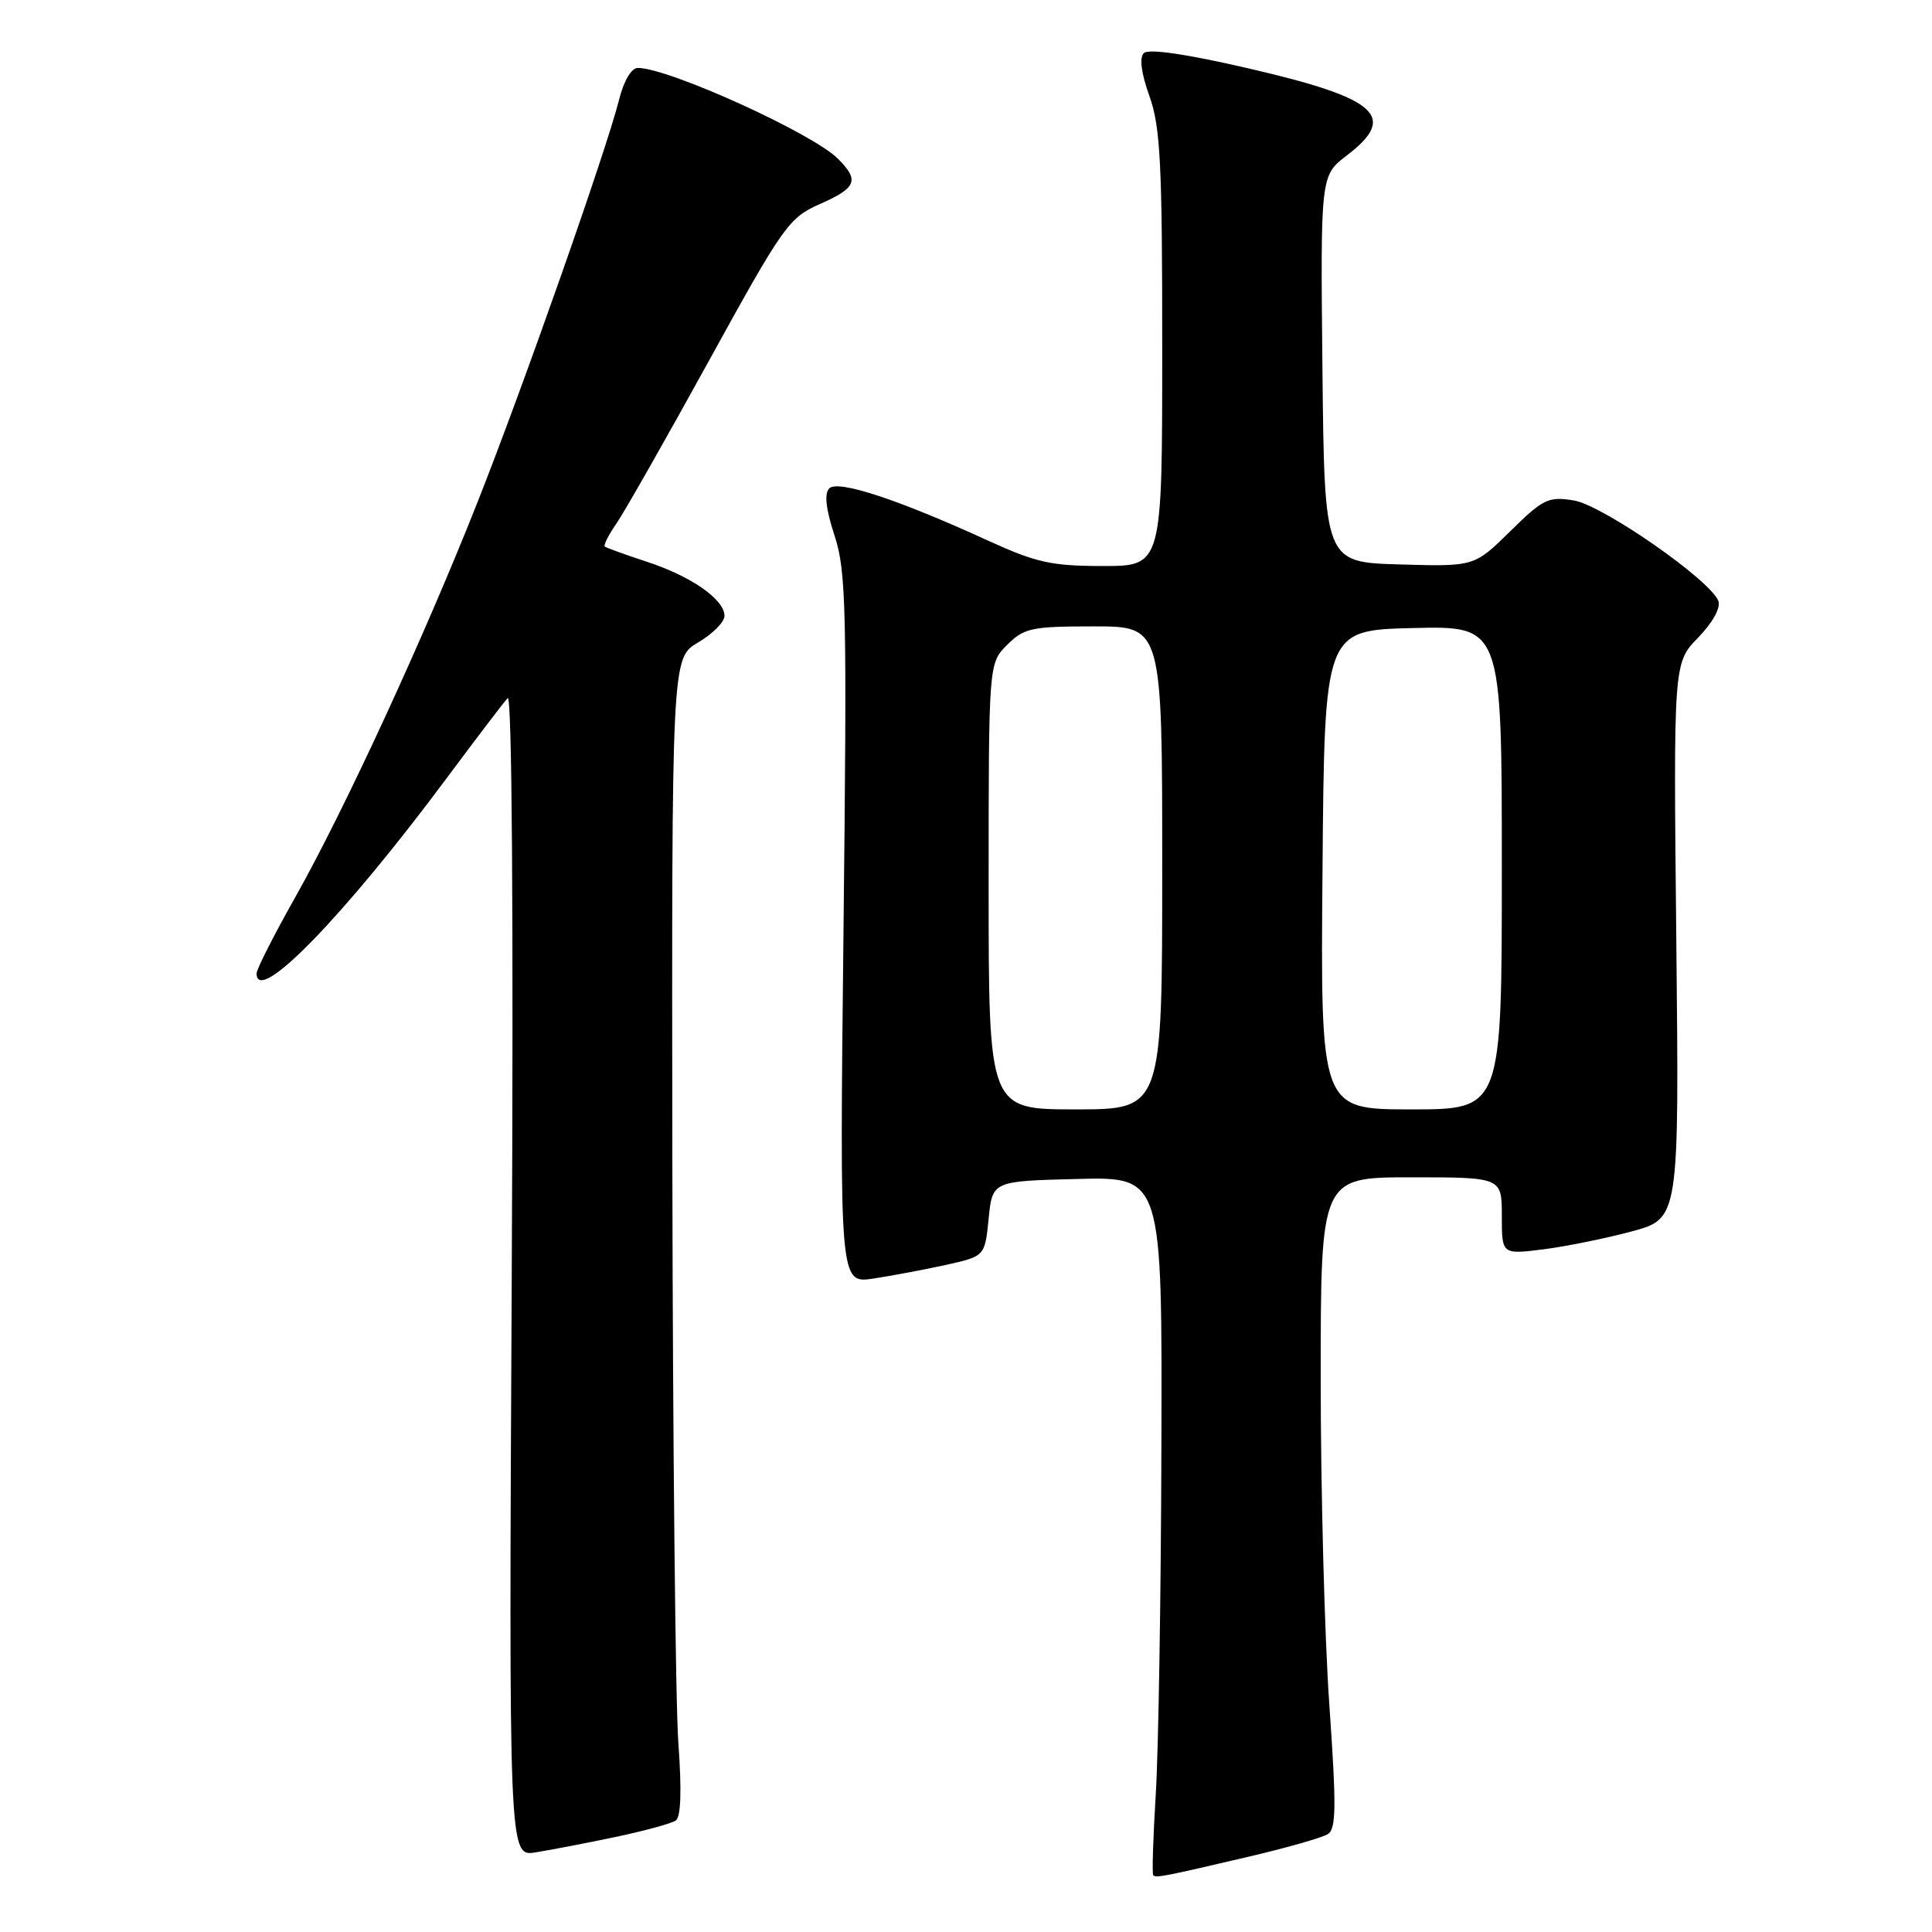 <?xml version="1.0" encoding="UTF-8" standalone="no"?>
<!DOCTYPE svg PUBLIC "-//W3C//DTD SVG 1.1//EN" "http://www.w3.org/Graphics/SVG/1.1/DTD/svg11.dtd" >
<svg xmlns="http://www.w3.org/2000/svg" xmlns:xlink="http://www.w3.org/1999/xlink" version="1.1" viewBox="0 0 256 256">
 <g >
 <path fill="currentColor"
d=" M 165.54 246.00 C 170.51 244.84 175.18 243.50 175.93 243.04 C 177.06 242.35 177.09 239.45 176.14 225.83 C 175.51 216.83 175.00 197.43 175.00 182.73 C 175.00 156.00 175.00 156.00 187.00 156.00 C 199.00 156.00 199.00 156.00 199.00 161.12 C 199.00 166.23 199.00 166.23 204.46 165.55 C 207.46 165.17 212.74 164.10 216.21 163.17 C 222.50 161.47 222.50 161.47 222.12 124.66 C 221.74 87.86 221.74 87.86 225.00 84.50 C 226.95 82.49 228.03 80.53 227.69 79.63 C 226.62 76.85 212.36 66.93 208.53 66.31 C 205.16 65.76 204.46 66.11 200.11 70.40 C 195.35 75.08 195.35 75.08 185.43 74.79 C 175.50 74.50 175.50 74.50 175.23 48.88 C 174.97 23.26 174.97 23.26 178.48 20.58 C 185.26 15.41 182.56 13.02 165.47 9.07 C 157.19 7.15 152.18 6.42 151.56 7.04 C 150.95 7.65 151.22 9.71 152.31 12.75 C 153.76 16.81 154.01 21.69 154.00 46.25 C 154.00 75.00 154.00 75.00 146.14 75.00 C 139.33 75.00 137.29 74.55 130.89 71.62 C 119.01 66.18 111.04 63.56 109.89 64.71 C 109.20 65.40 109.42 67.42 110.58 70.96 C 112.13 75.69 112.24 80.66 111.77 123.14 C 111.25 170.08 111.25 170.08 115.71 169.42 C 118.16 169.05 122.49 168.23 125.33 167.61 C 130.50 166.46 130.50 166.46 131.00 161.48 C 131.50 156.50 131.50 156.50 142.75 156.22 C 154.00 155.93 154.00 155.93 153.89 191.72 C 153.84 211.40 153.50 232.15 153.14 237.83 C 152.79 243.52 152.64 248.31 152.81 248.48 C 153.19 248.86 154.28 248.64 165.54 246.00 Z  M 81.50 243.42 C 85.35 242.61 88.97 241.63 89.54 241.23 C 90.23 240.75 90.34 237.24 89.89 231.00 C 89.50 225.78 89.15 191.28 89.09 154.35 C 89.00 87.20 89.00 87.20 92.50 85.13 C 94.43 84.00 96.00 82.41 96.00 81.61 C 96.00 79.43 91.56 76.34 85.69 74.43 C 82.84 73.49 80.34 72.59 80.14 72.42 C 79.94 72.25 80.65 70.85 81.72 69.31 C 82.78 67.76 88.30 58.05 93.98 47.73 C 103.81 29.87 104.52 28.86 108.65 27.03 C 113.50 24.89 113.90 23.90 111.03 21.03 C 107.65 17.65 88.59 9.00 84.52 9.00 C 83.66 9.00 82.65 10.71 82.02 13.25 C 80.36 19.88 69.41 51.02 63.29 66.50 C 56.21 84.41 45.64 107.33 39.11 118.91 C 36.30 123.89 34.00 128.42 34.00 128.98 C 34.00 133.34 45.55 121.46 59.27 103.00 C 63.16 97.78 66.75 93.05 67.27 92.50 C 67.84 91.88 68.05 120.94 67.81 168.76 C 67.42 246.01 67.42 246.01 70.96 245.45 C 72.91 245.14 77.65 244.23 81.50 243.42 Z  M 131.00 117.45 C 131.00 87.91 131.00 87.91 133.45 85.45 C 135.70 83.21 136.68 83.00 144.95 83.00 C 154.00 83.00 154.00 83.00 154.00 115.00 C 154.00 147.00 154.00 147.00 142.50 147.00 C 131.00 147.00 131.00 147.00 131.00 117.45 Z  M 175.24 115.25 C 175.50 83.50 175.50 83.50 187.25 83.22 C 199.00 82.94 199.00 82.94 199.00 114.97 C 199.00 147.00 199.00 147.00 186.99 147.00 C 174.97 147.00 174.97 147.00 175.24 115.25 Z "/>
</g>
</svg>
